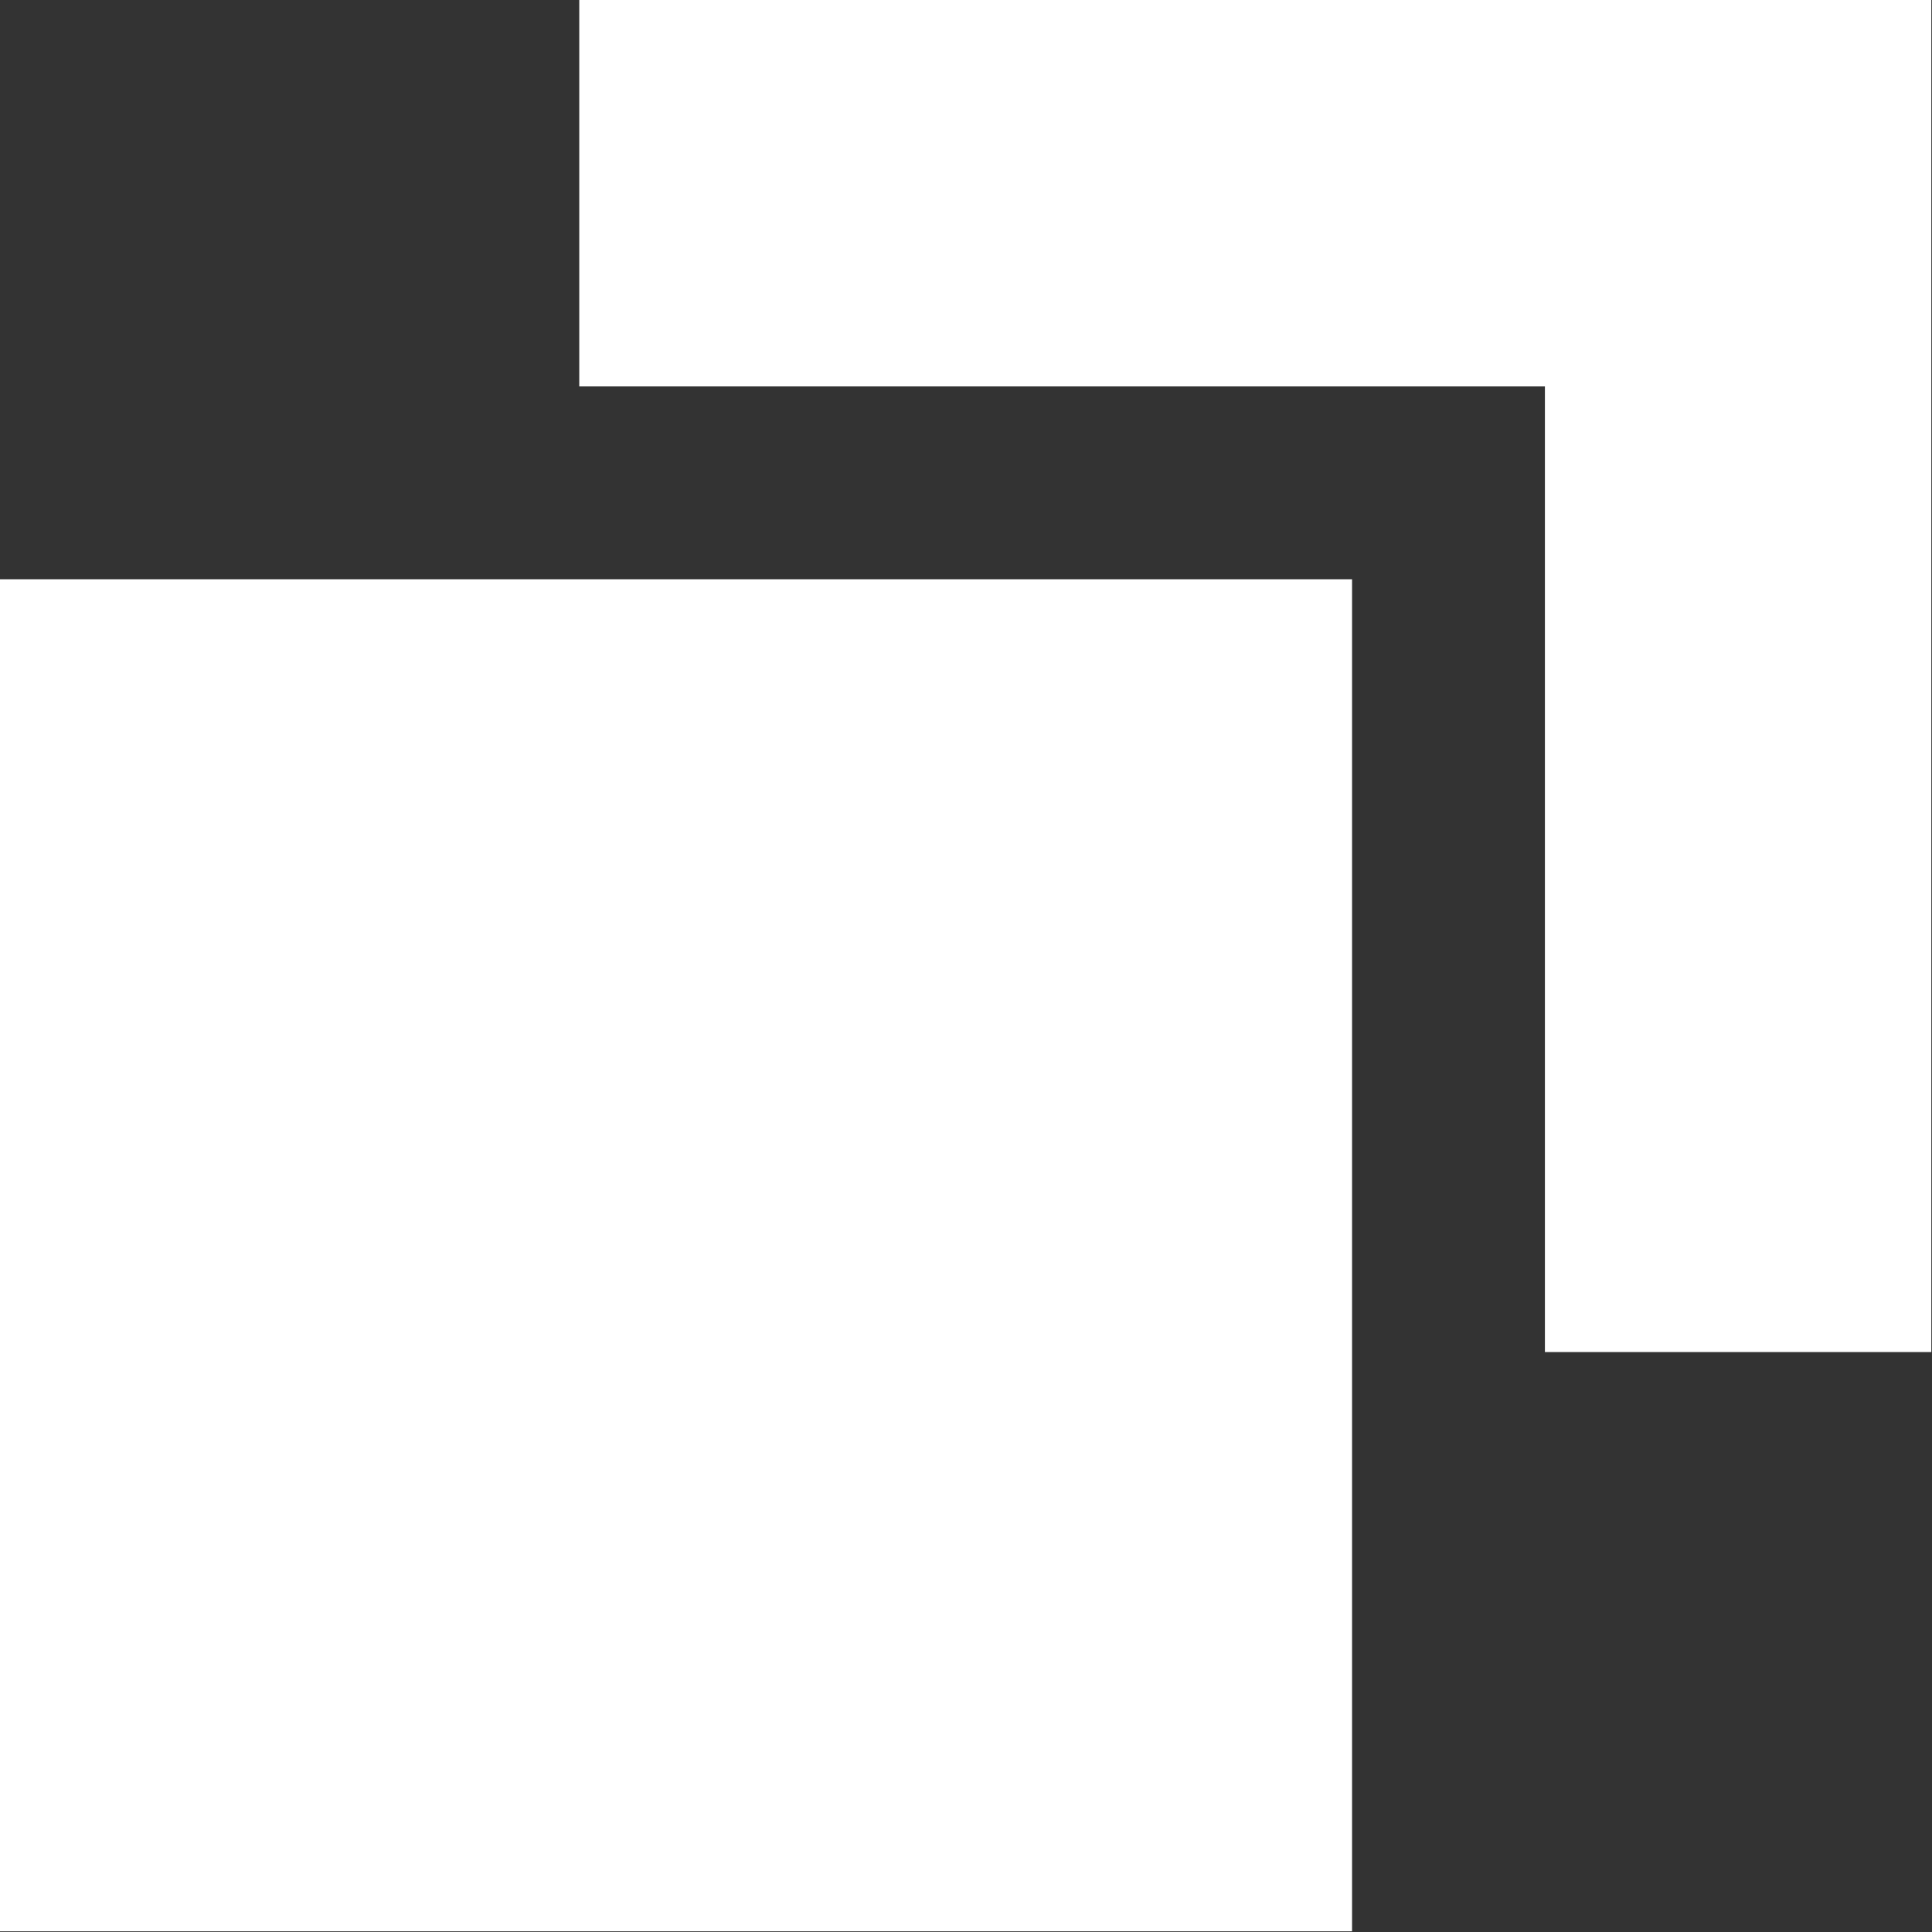 <?xml version="1.0" encoding="utf-8"?>
<!-- Generator: Adobe Illustrator 21.1.0, SVG Export Plug-In . SVG Version: 6.00 Build 0)  -->
<svg version="1.1" id="Capa_1" xmlns="http://www.w3.org/2000/svg" xmlns:xlink="http://www.w3.org/1999/xlink" x="0px" y="0px"
	 viewBox="0 0 283.5 283.5" style="enable-background:new 0 0 283.5 283.5;" xml:space="preserve">
<rect x="0" y="0" width="283.5" height="283.5" fill="#333333" stroke="none"/>
<style type="text/css">
	.st0{fill:#FFFFFF;}
</style>
<g>
	<g>
		<g id="Layer_5_97_">
			<g>
				<path class="st0" d="M198.4,85H0l0,198.4h198.4V85z"/>
				<path class="st0" d="M85,0v56.7h141.7v141.7h56.7V0H85z"/>
			</g>
		</g>
	</g>
</g>
</svg>
